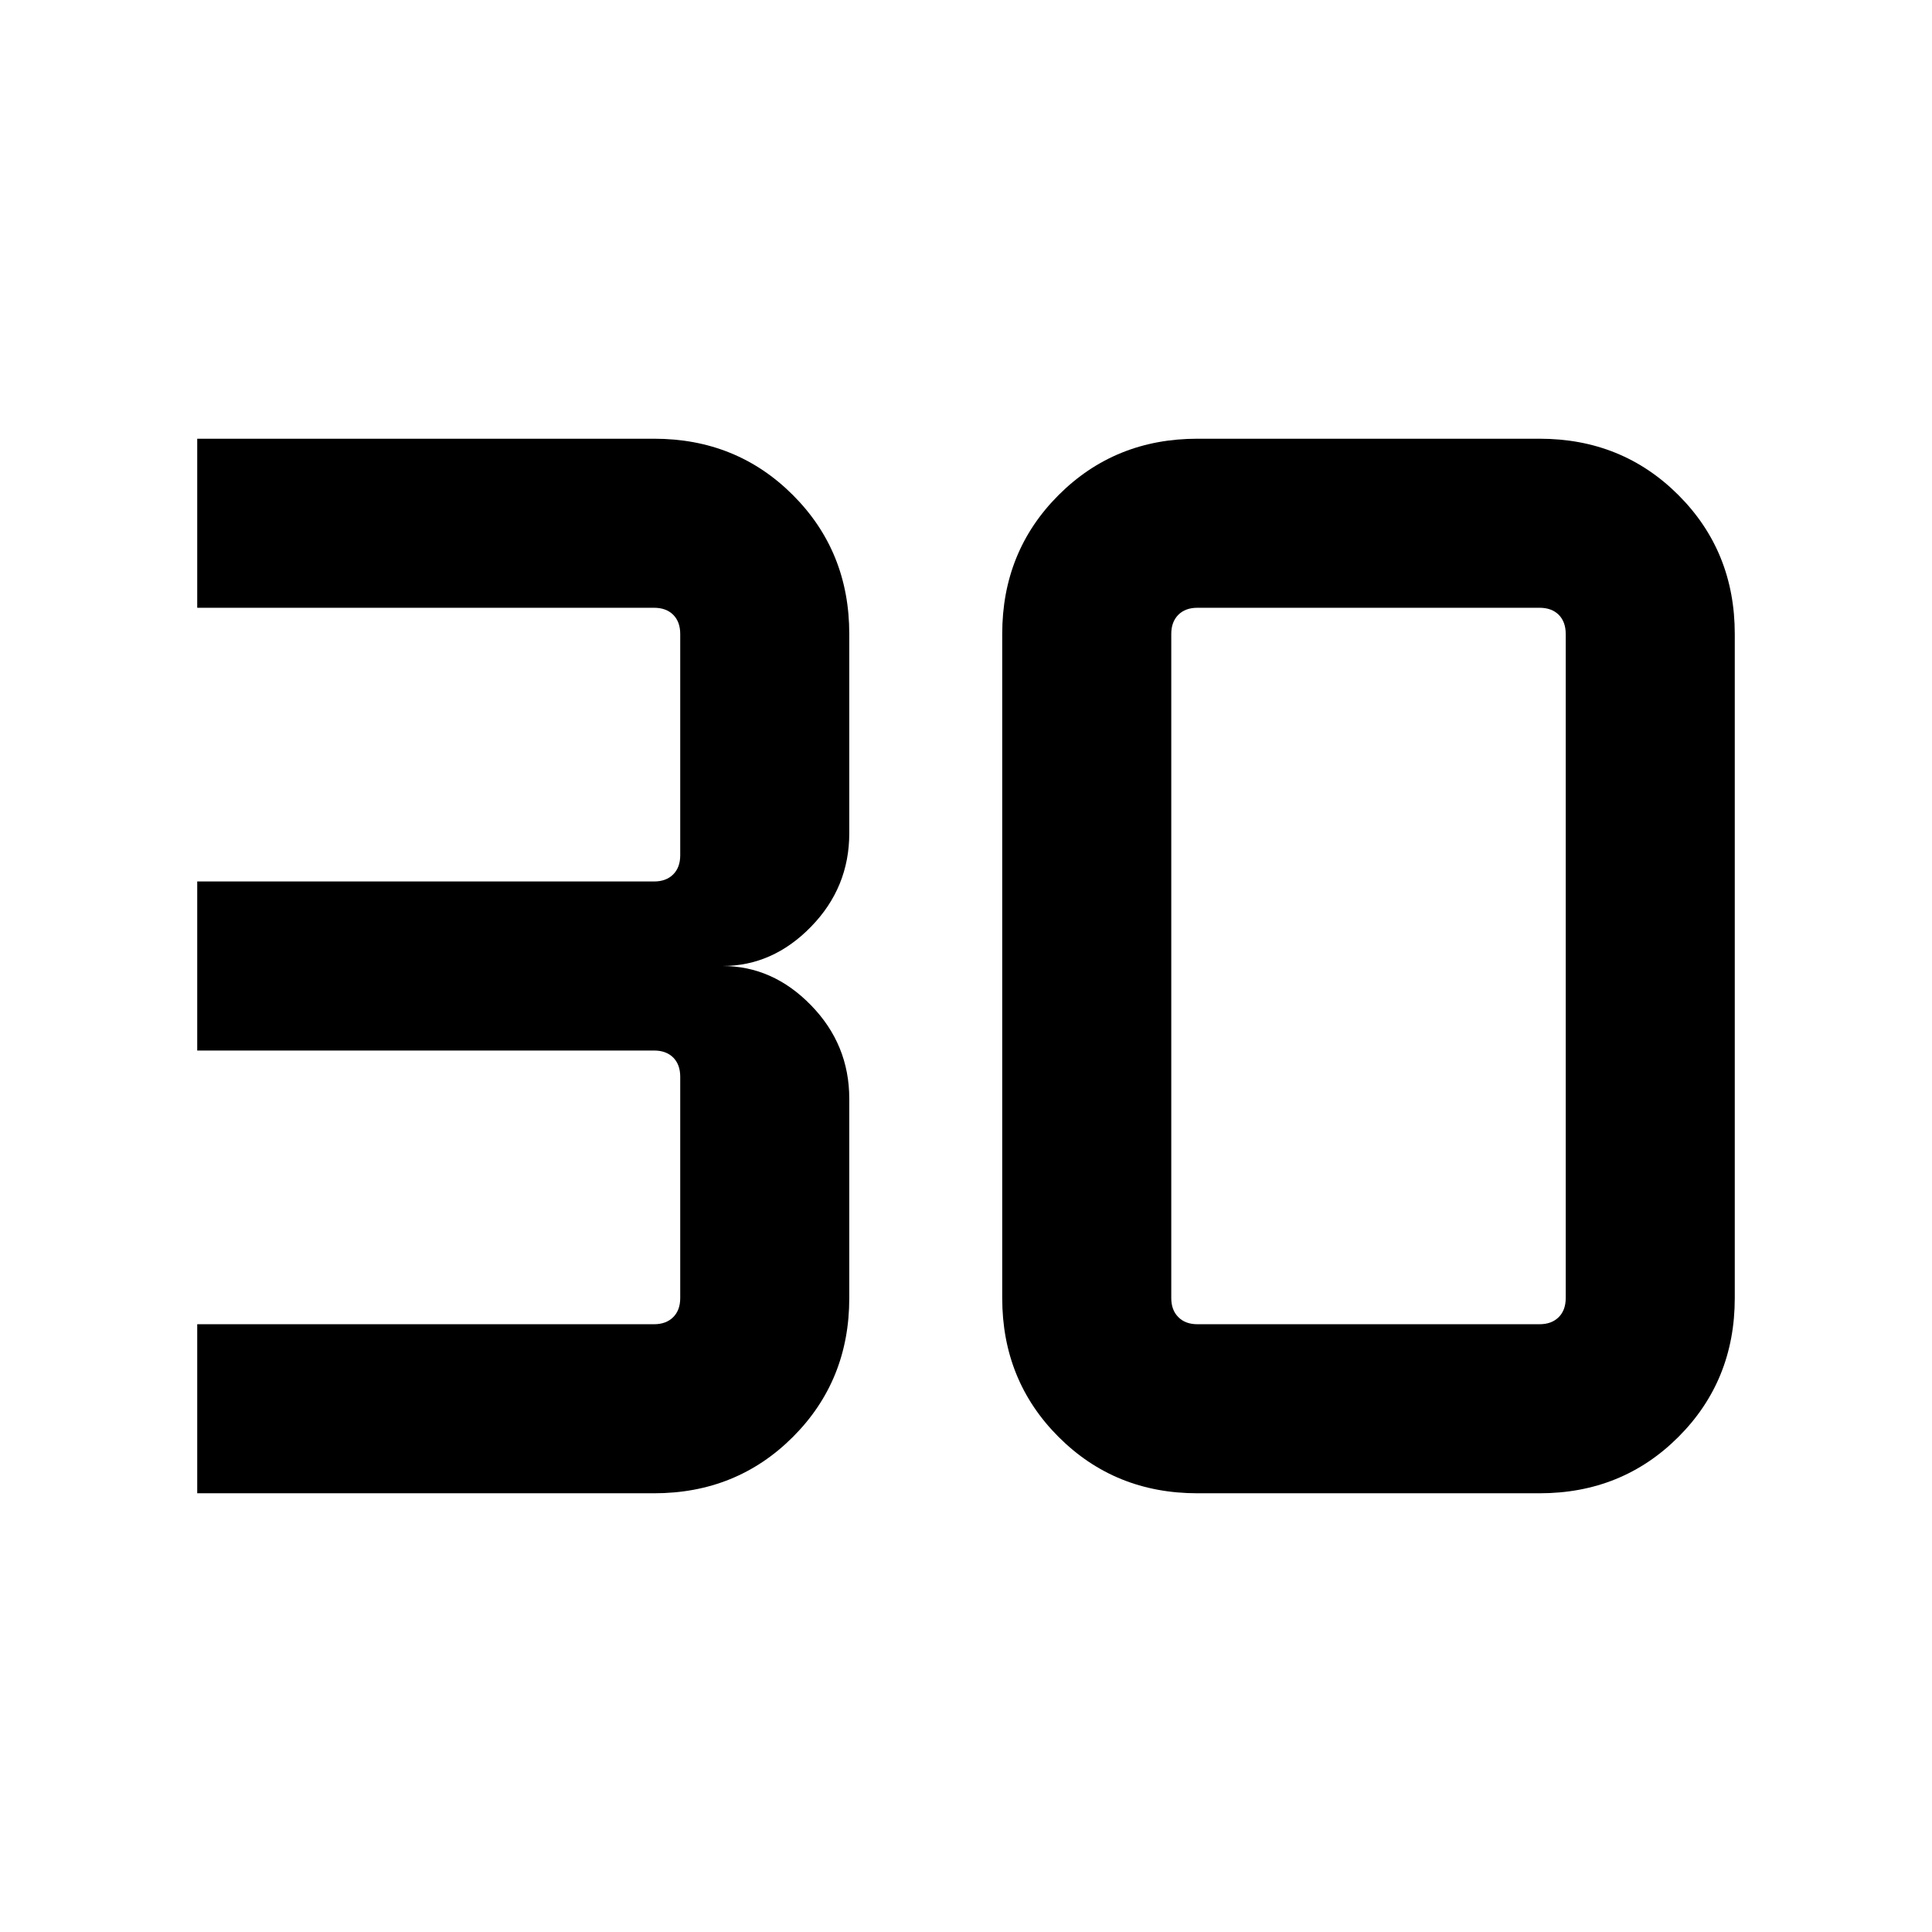 <svg xmlns="http://www.w3.org/2000/svg" viewBox="0 0 24 24"><path d="M2.45 18.55v-2.1h5.675q.15 0 .238-.088.087-.087.087-.237v-2.75q0-.15-.087-.238-.088-.087-.238-.087H2.45v-2.1h5.675q.15 0 .238-.088.087-.087.087-.237v-2.75q0-.15-.087-.238-.088-.087-.238-.087H2.45v-2.1h5.675q1.025 0 1.725.7.7.7.7 1.725v2.475q0 .675-.475 1.162Q9.6 12 8.975 12q.625 0 1.1.488.475.487.475 1.162v2.475q0 1.025-.7 1.725-.7.7-1.725.7Zm12.425-2.1h4.25q.15 0 .238-.088.087-.087.087-.237v-8.25q0-.15-.087-.238-.088-.087-.238-.087h-4.25q-.15 0-.237.087-.088.088-.088.238v8.25q0 .15.088.237.087.088.237.088Zm0 2.1q-1.025 0-1.725-.7-.7-.7-.7-1.725v-8.25q0-1.025.7-1.725.7-.7 1.725-.7h4.25q1.025 0 1.725.7.7.7.7 1.725v8.25q0 1.025-.7 1.725-.7.7-1.725.7Z"/></svg>
